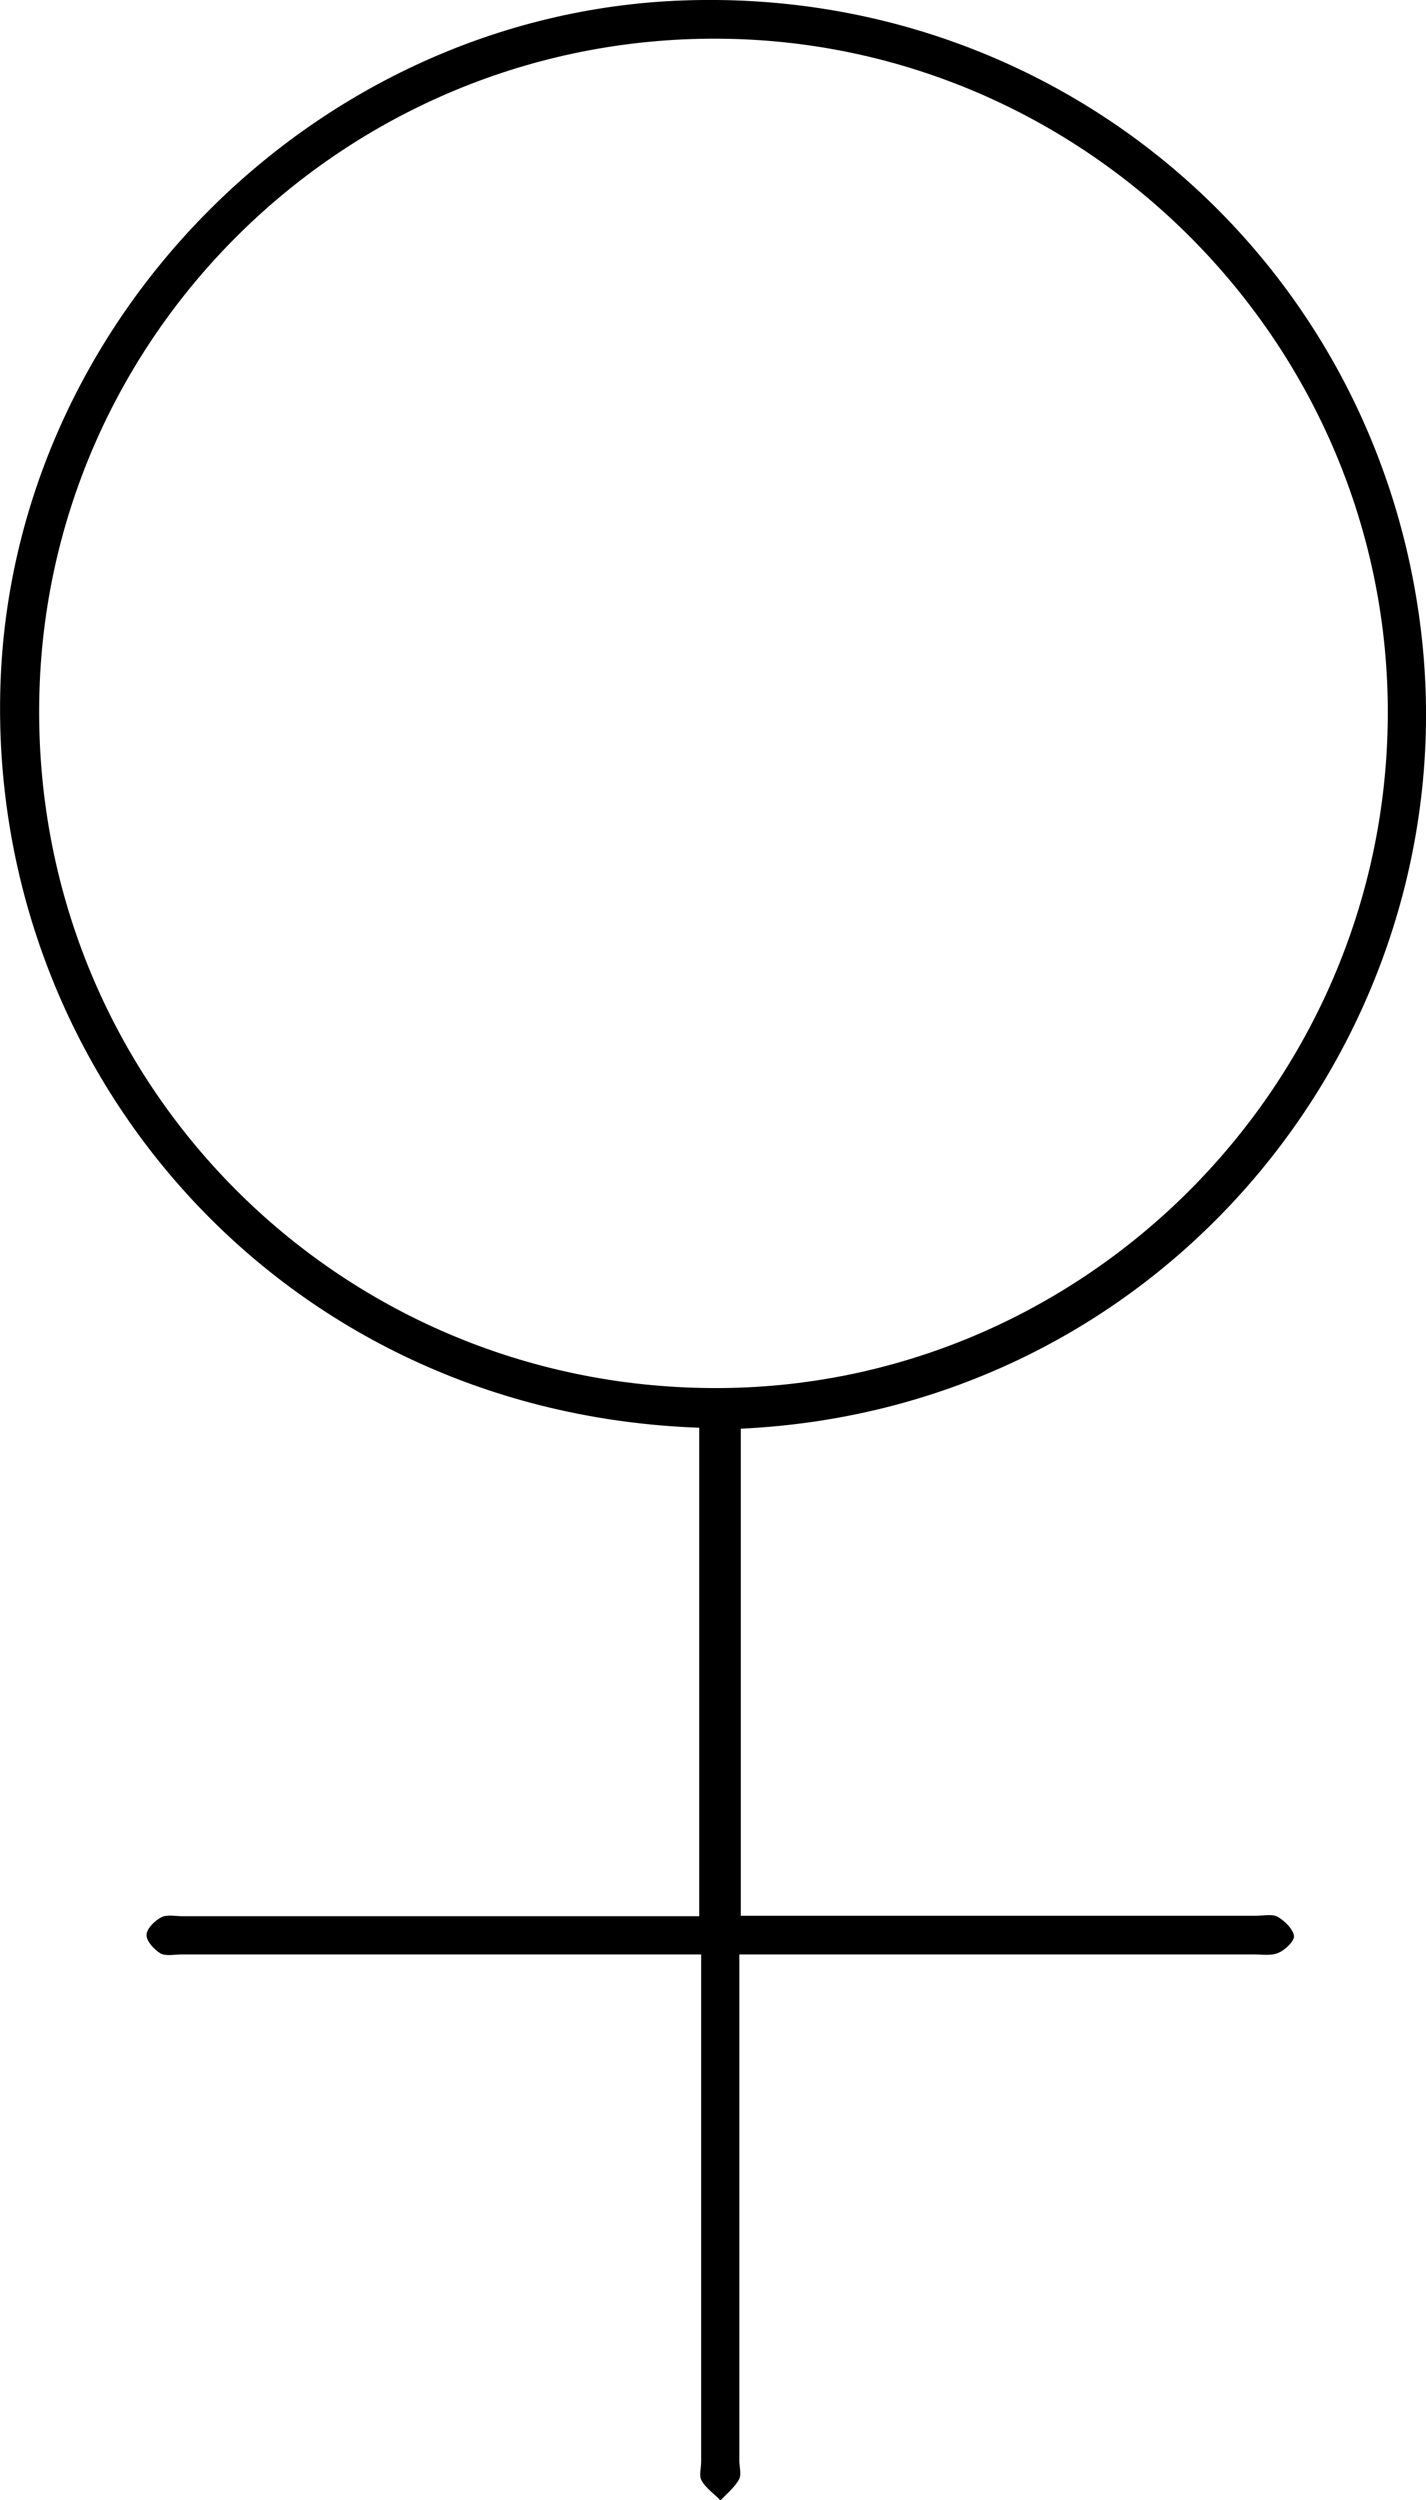 <?xml version="1.0" encoding="utf-8"?>
<!-- Generator: Adobe Illustrator 19.0.1, SVG Export Plug-In . SVG Version: 6.00 Build 0)  -->
<svg version="1.1" id="Layer_1" xmlns="http://www.w3.org/2000/svg" xmlns:xlink="http://www.w3.org/1999/xlink" x="0px" y="0px"
	 viewBox="0 0 294.9 516.9" style="enable-background:new 0 0 294.9 516.9;" xml:space="preserve">
<g>
	<path d="M144.6,295.2C58,292.1-2.6,221.3,0.1,141.4C2.6,66.1,65.4,2.9,141.1,0.1C219-2.8,284.8,53.6,293.9,130.7
		c9.7,81.9-51.6,160.5-140.7,164.7c0,33.4,0,66.8,0,100.7c2,0,3.8,0,5.6,0c33.7,0,67.3,0,101,0c1.5,0,3.3-0.4,4.4,0.2
		c1.5,0.9,3.2,2.5,3.4,4c0.1,1-1.8,2.9-3.3,3.5c-1.4,0.6-3.3,0.3-4.9,0.3c-33.5,0-67,0-100.5,0c-1.8,0-3.6,0-6,0c0,2.2,0,3.9,0,5.7
		c0,33,0,66,0,99c0,1.3,0.5,2.9-0.1,3.9c-0.9,1.6-2.5,2.9-3.8,4.3c-1.3-1.4-3-2.5-3.9-4.1c-0.6-1-0.1-2.6-0.1-3.9c0-33,0-66,0-99
		c0-1.8,0-3.6,0-5.9c-2.3,0-4.1,0-5.9,0c-33.8,0-67.7,0-101.5,0c-1.5,0-3.3,0.4-4.4-0.2c-1.3-0.8-2.9-2.5-2.9-3.8
		c0-1.3,1.7-3,3.1-3.7c1.2-0.6,2.9-0.2,4.4-0.2c33.7,0,67.3,0,101,0c1.8,0,3.6,0,5.8,0C144.6,362.4,144.6,329,144.6,295.2z
		 M147.5,287c76.3,0.3,139.1-62.2,139.5-139c0.4-76.5-62-139.6-138.5-140C71.4,7.6,8.4,69.8,8.1,146.5
		C7.7,224.1,69.8,286.7,147.5,287z"/>
</g>
</svg>
